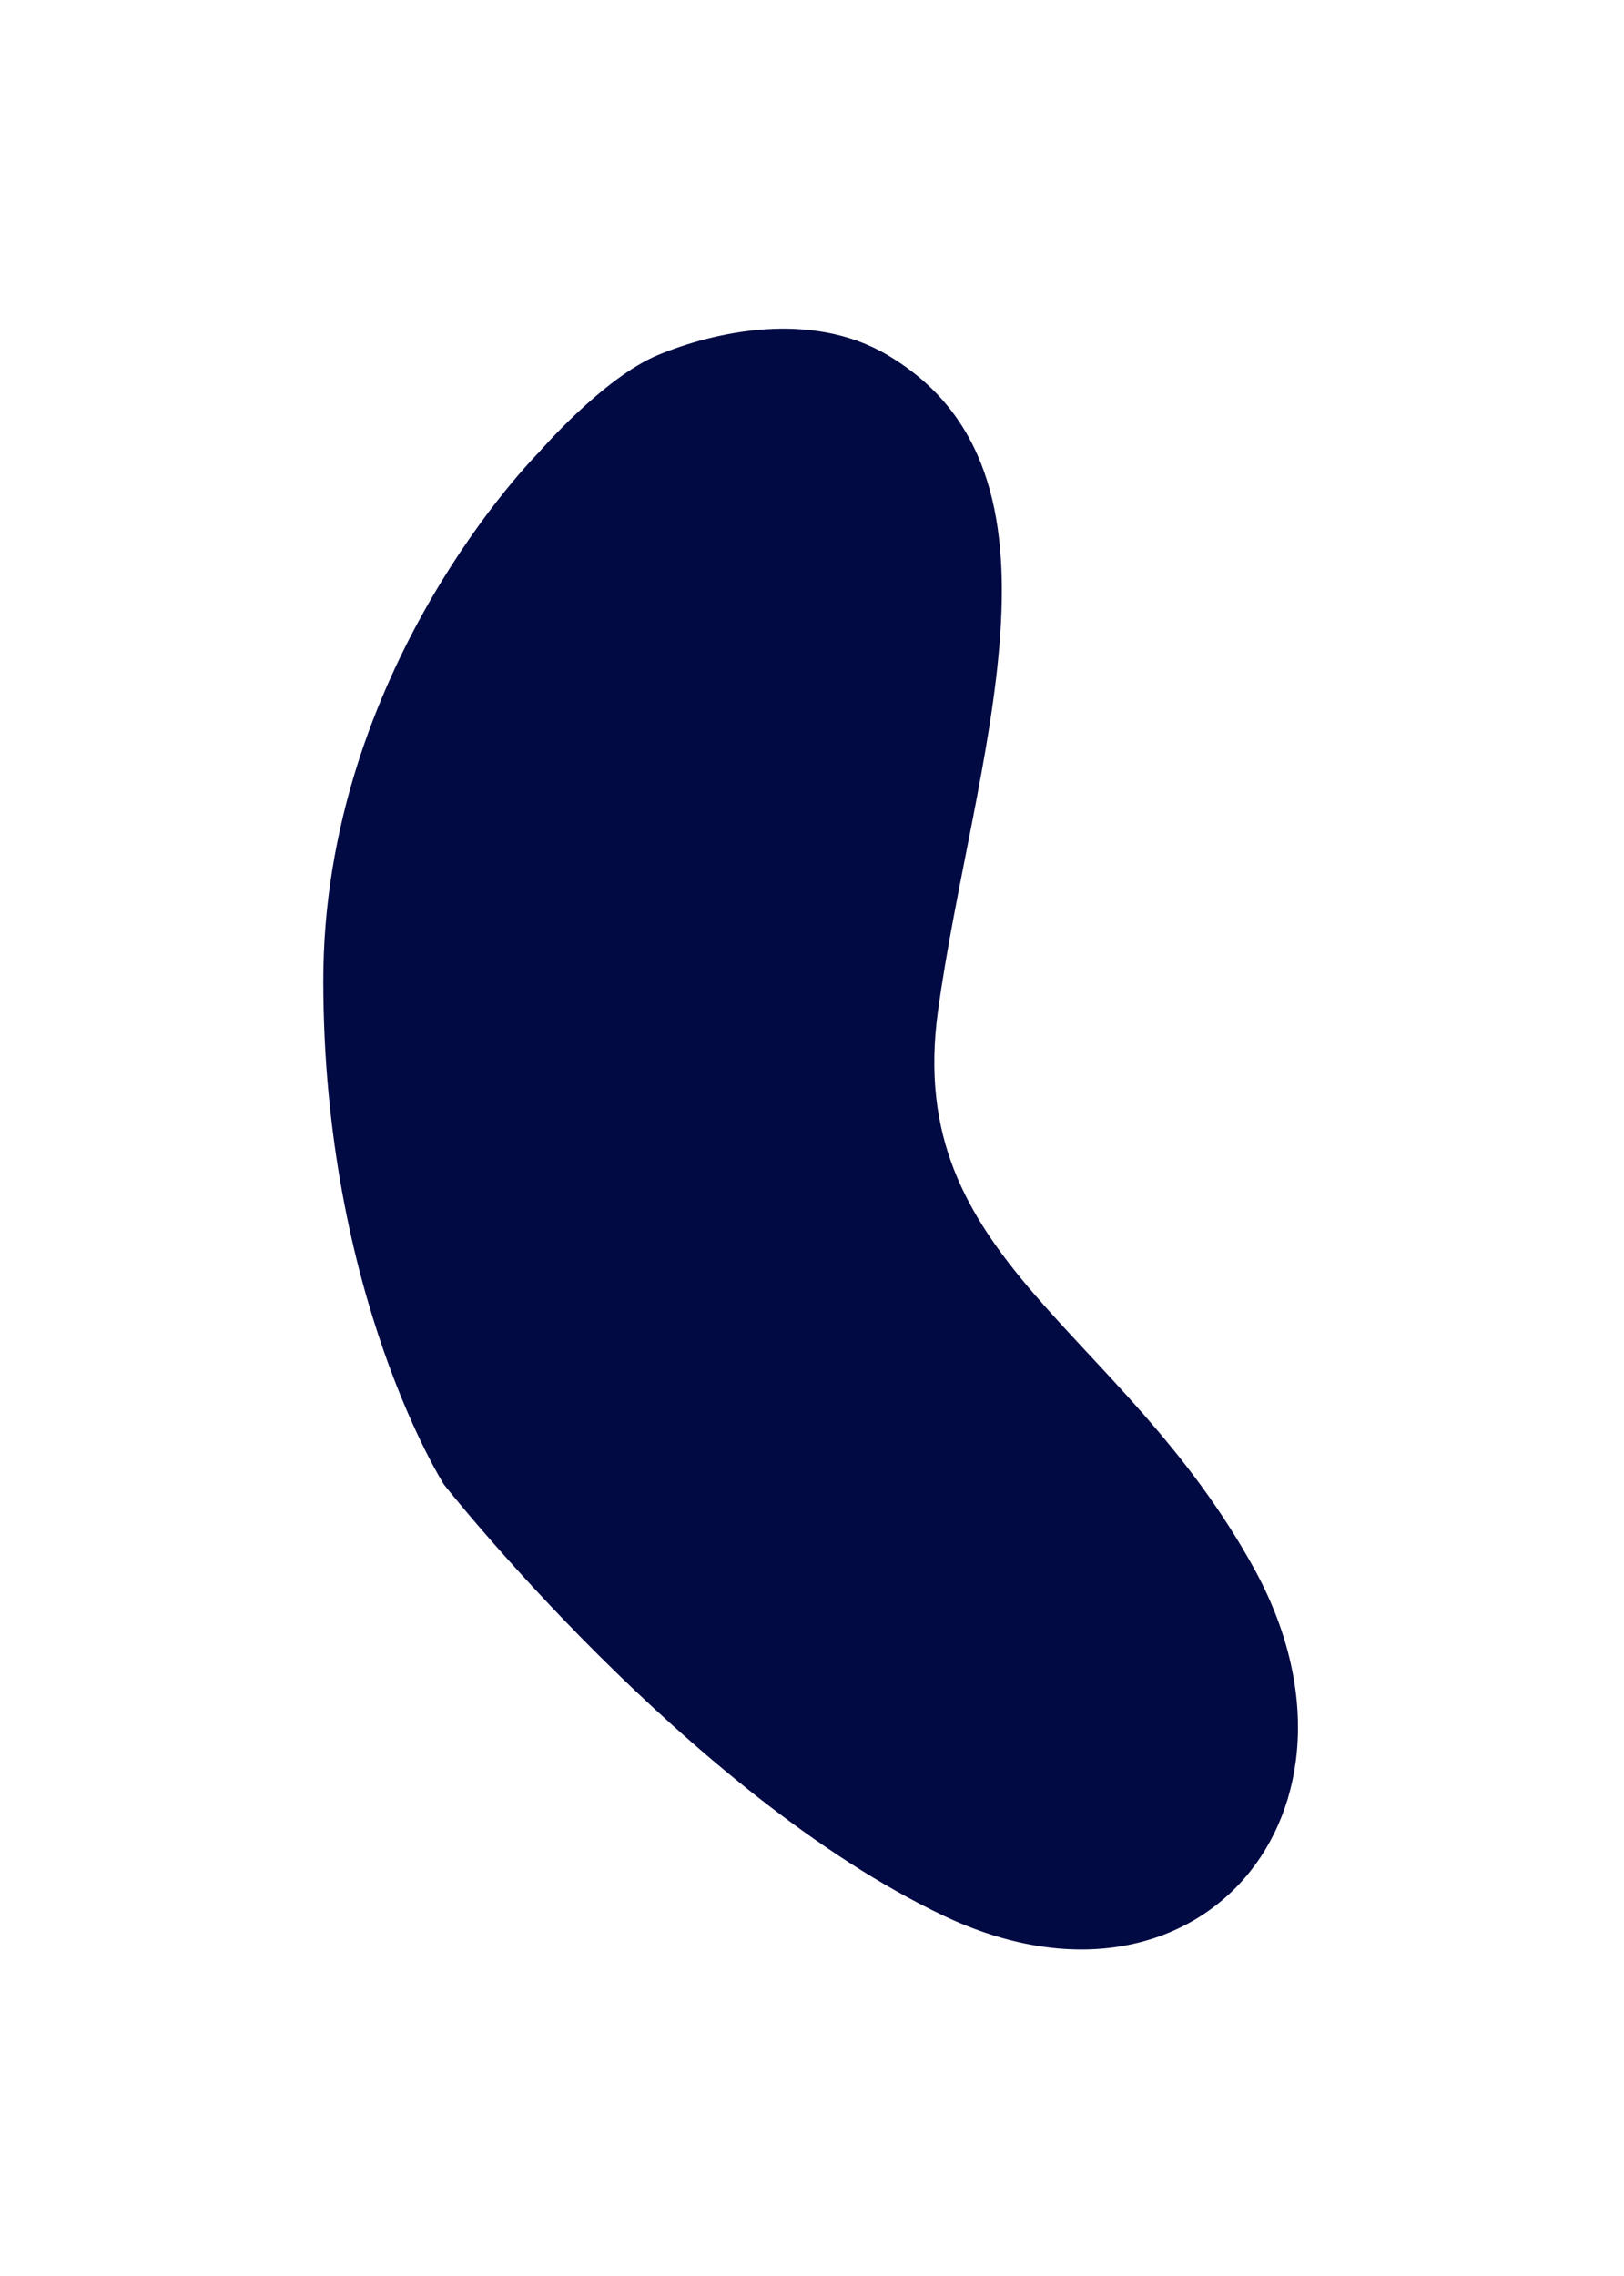 <svg width="252" height="353" viewBox="0 0 252 353" fill="none" xmlns="http://www.w3.org/2000/svg">
<g filter="url(#filter0_d)">
<path d="M50.164 152.301C50.094 103.547 83.605 70.176 83.605 70.176C83.605 70.176 93.586 58.577 102.164 55.036C110.742 51.495 125.765 48.025 137.665 55.036C168.665 73.302 150.852 118.138 145.541 156.875C140.23 195.613 173.791 205.61 194.541 243.164C215.292 280.718 186.067 315.95 146.436 297.13C106.806 278.311 68.899 230.262 68.899 230.262C68.899 230.262 50.233 201.056 50.164 152.301Z" fill="#010A43"/>
</g>
<defs>
<filter id="filter0_d" x="0.164" y="0.977" width="251.246" height="351.382" filterUnits="userSpaceOnUse" color-interpolation-filters="sRGB">
<feFlood flood-opacity="0" result="BackgroundImageFix"/>
<feColorMatrix in="SourceAlpha" type="matrix" values="0 0 0 0 0 0 0 0 0 0 0 0 0 0 0 0 0 0 127 0"/>
<feOffset/>
<feGaussianBlur stdDeviation="25"/>
<feColorMatrix type="matrix" values="0 0 0 0 0.004 0 0 0 0 0.039 0 0 0 0 0.263 0 0 0 0.5 0"/>
<feBlend mode="normal" in2="BackgroundImageFix" result="effect1_dropShadow"/>
<feBlend mode="normal" in="SourceGraphic" in2="effect1_dropShadow" result="shape"/>
</filter>
</defs>
</svg>
